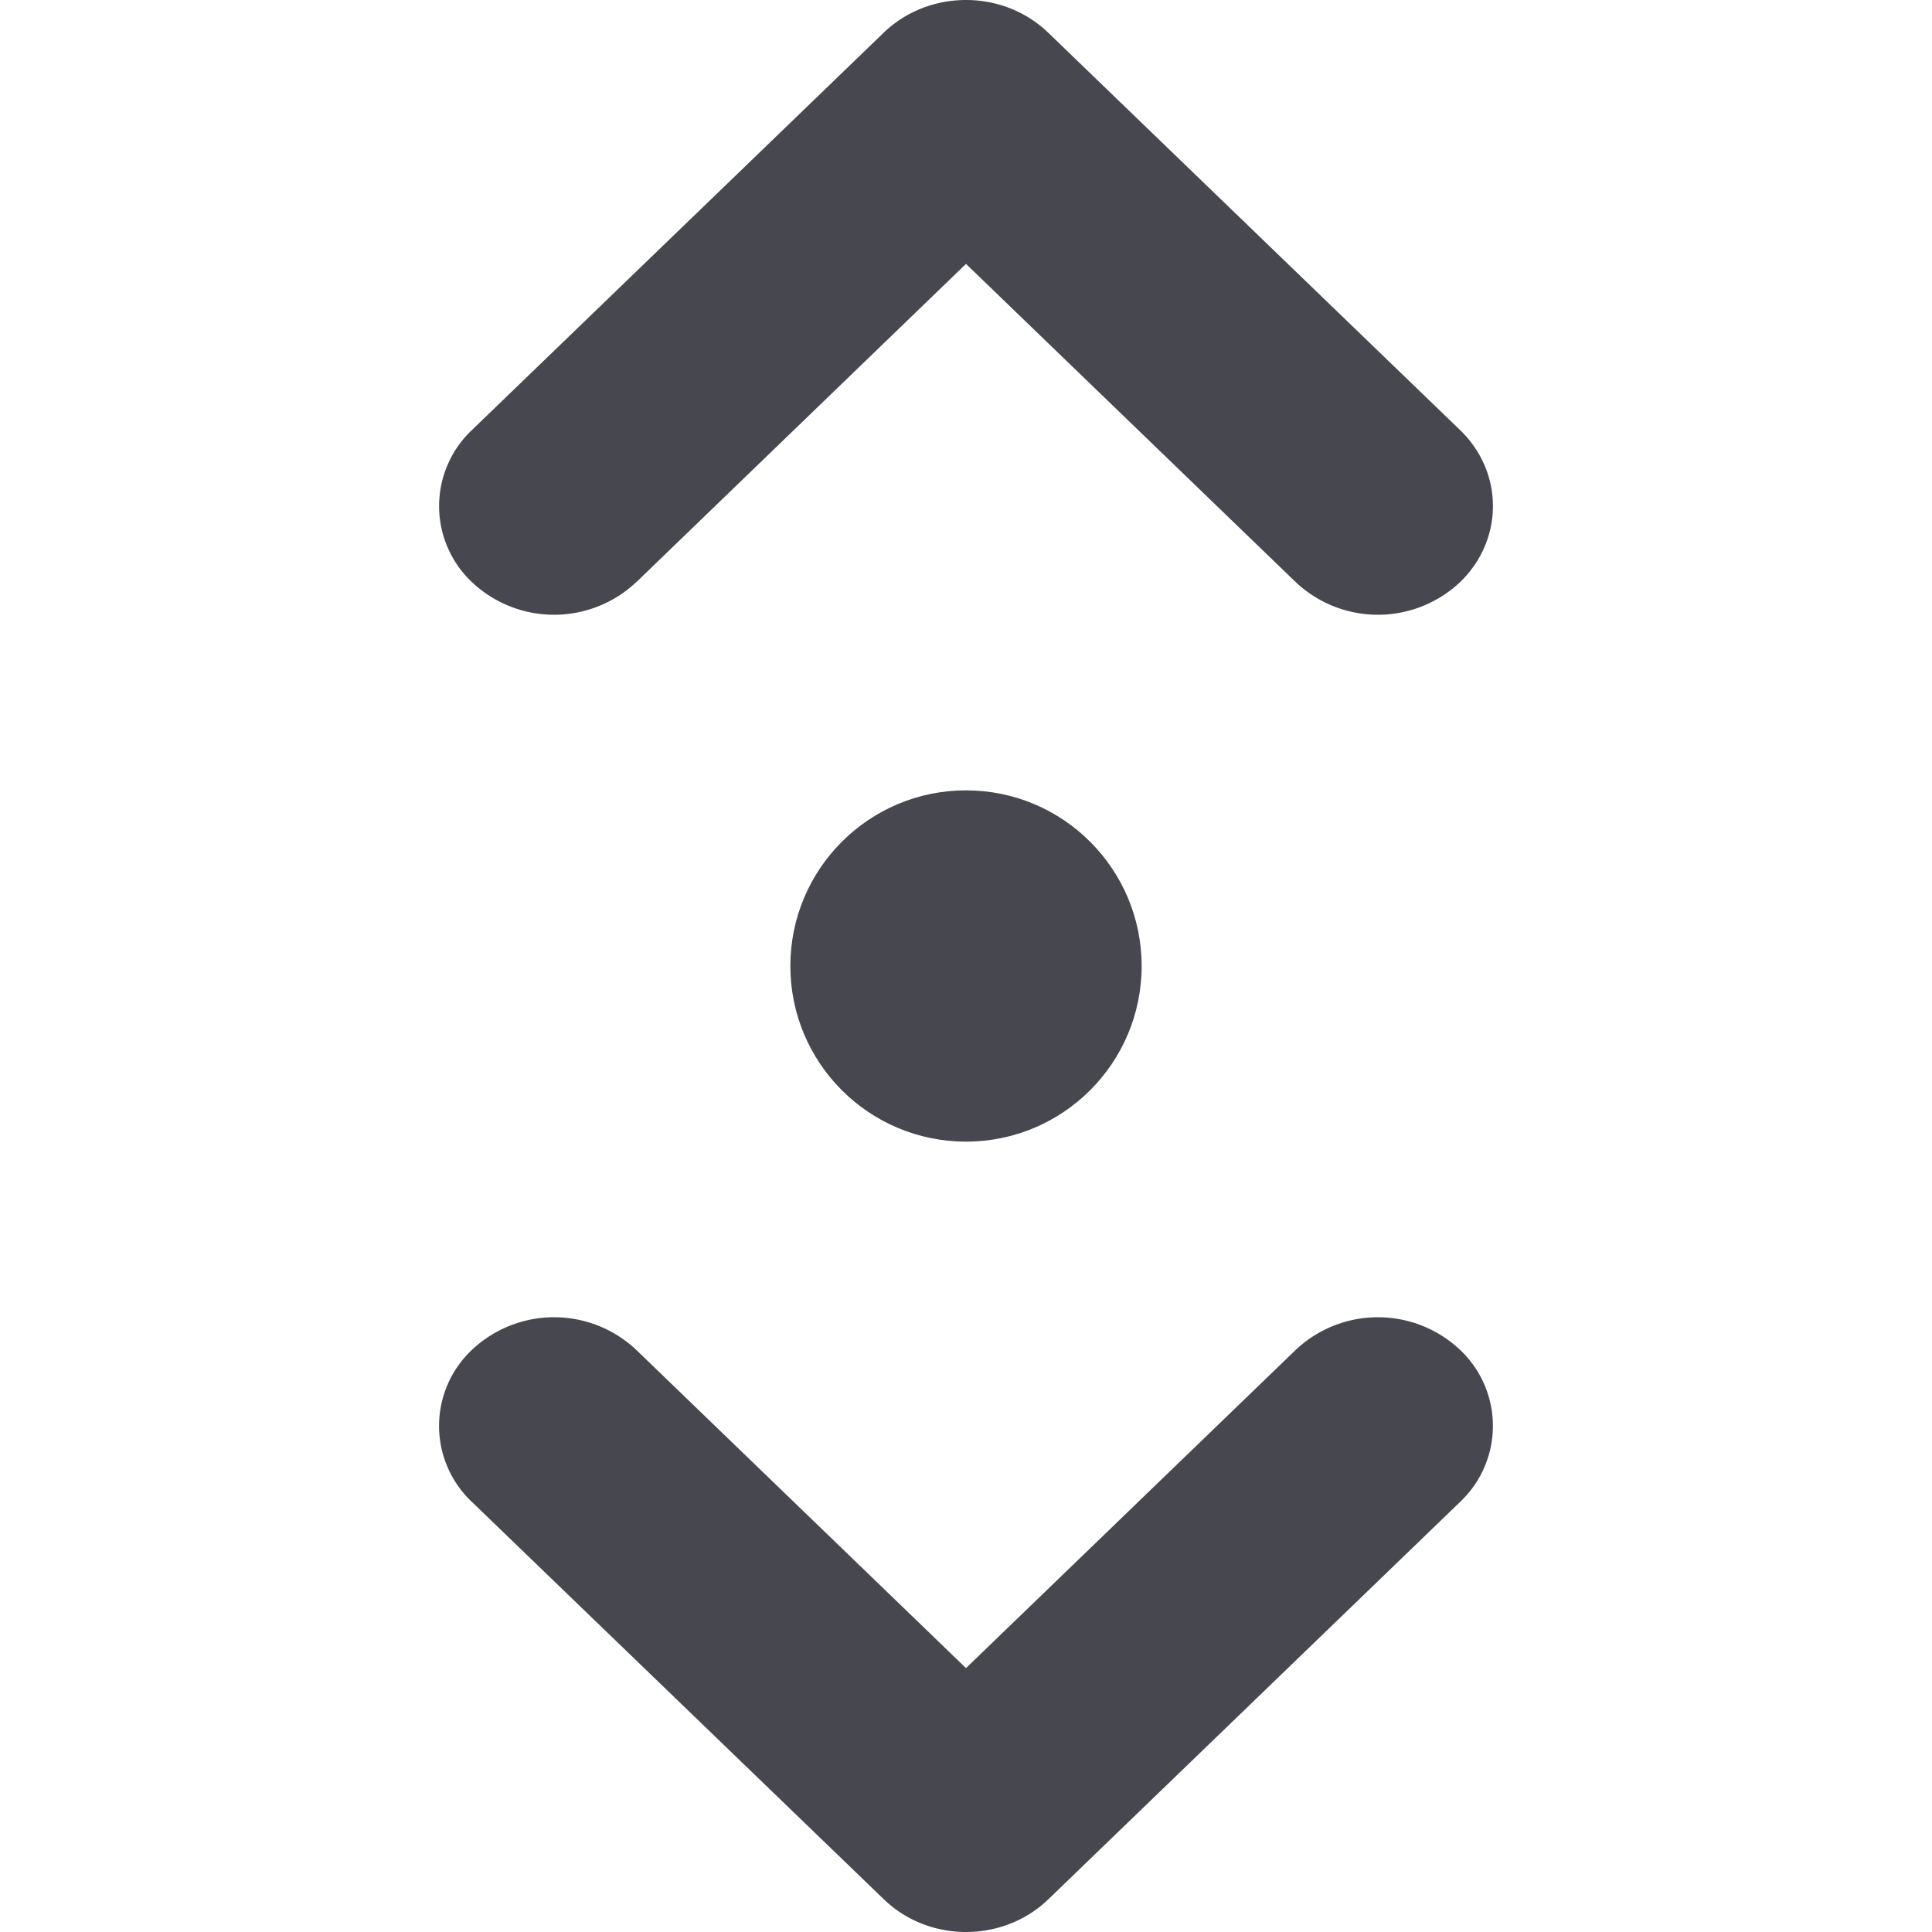 <svg width="22" height="22" fill="none" xmlns="http://www.w3.org/2000/svg"><path d="M7.245 6.629a1.364 1.364 0 0 1-1.871 0 1.19 1.19 0 0 1 0-1.732l4.69-4.526C10.314.131 10.65 0 11 0c.35 0 .687.132.935.371l4.691 4.526c.499.481.499 1.25 0 1.732a1.364 1.364 0 0 1-1.871 0L11 3.005 7.245 6.63ZM14.755 15.371a1.364 1.364 0 0 1 1.871 0 1.19 1.19 0 0 1 0 1.732l-4.69 4.526c-.249.24-.586.371-.936.371-.35 0-.687-.132-.935-.372l-4.691-4.525a1.189 1.189 0 0 1 0-1.732 1.364 1.364 0 0 1 1.871 0L11 18.995l3.755-3.624Z" fill="#47474F"/><circle cx="11" cy="11" r="2" fill="#47474F"/></svg>